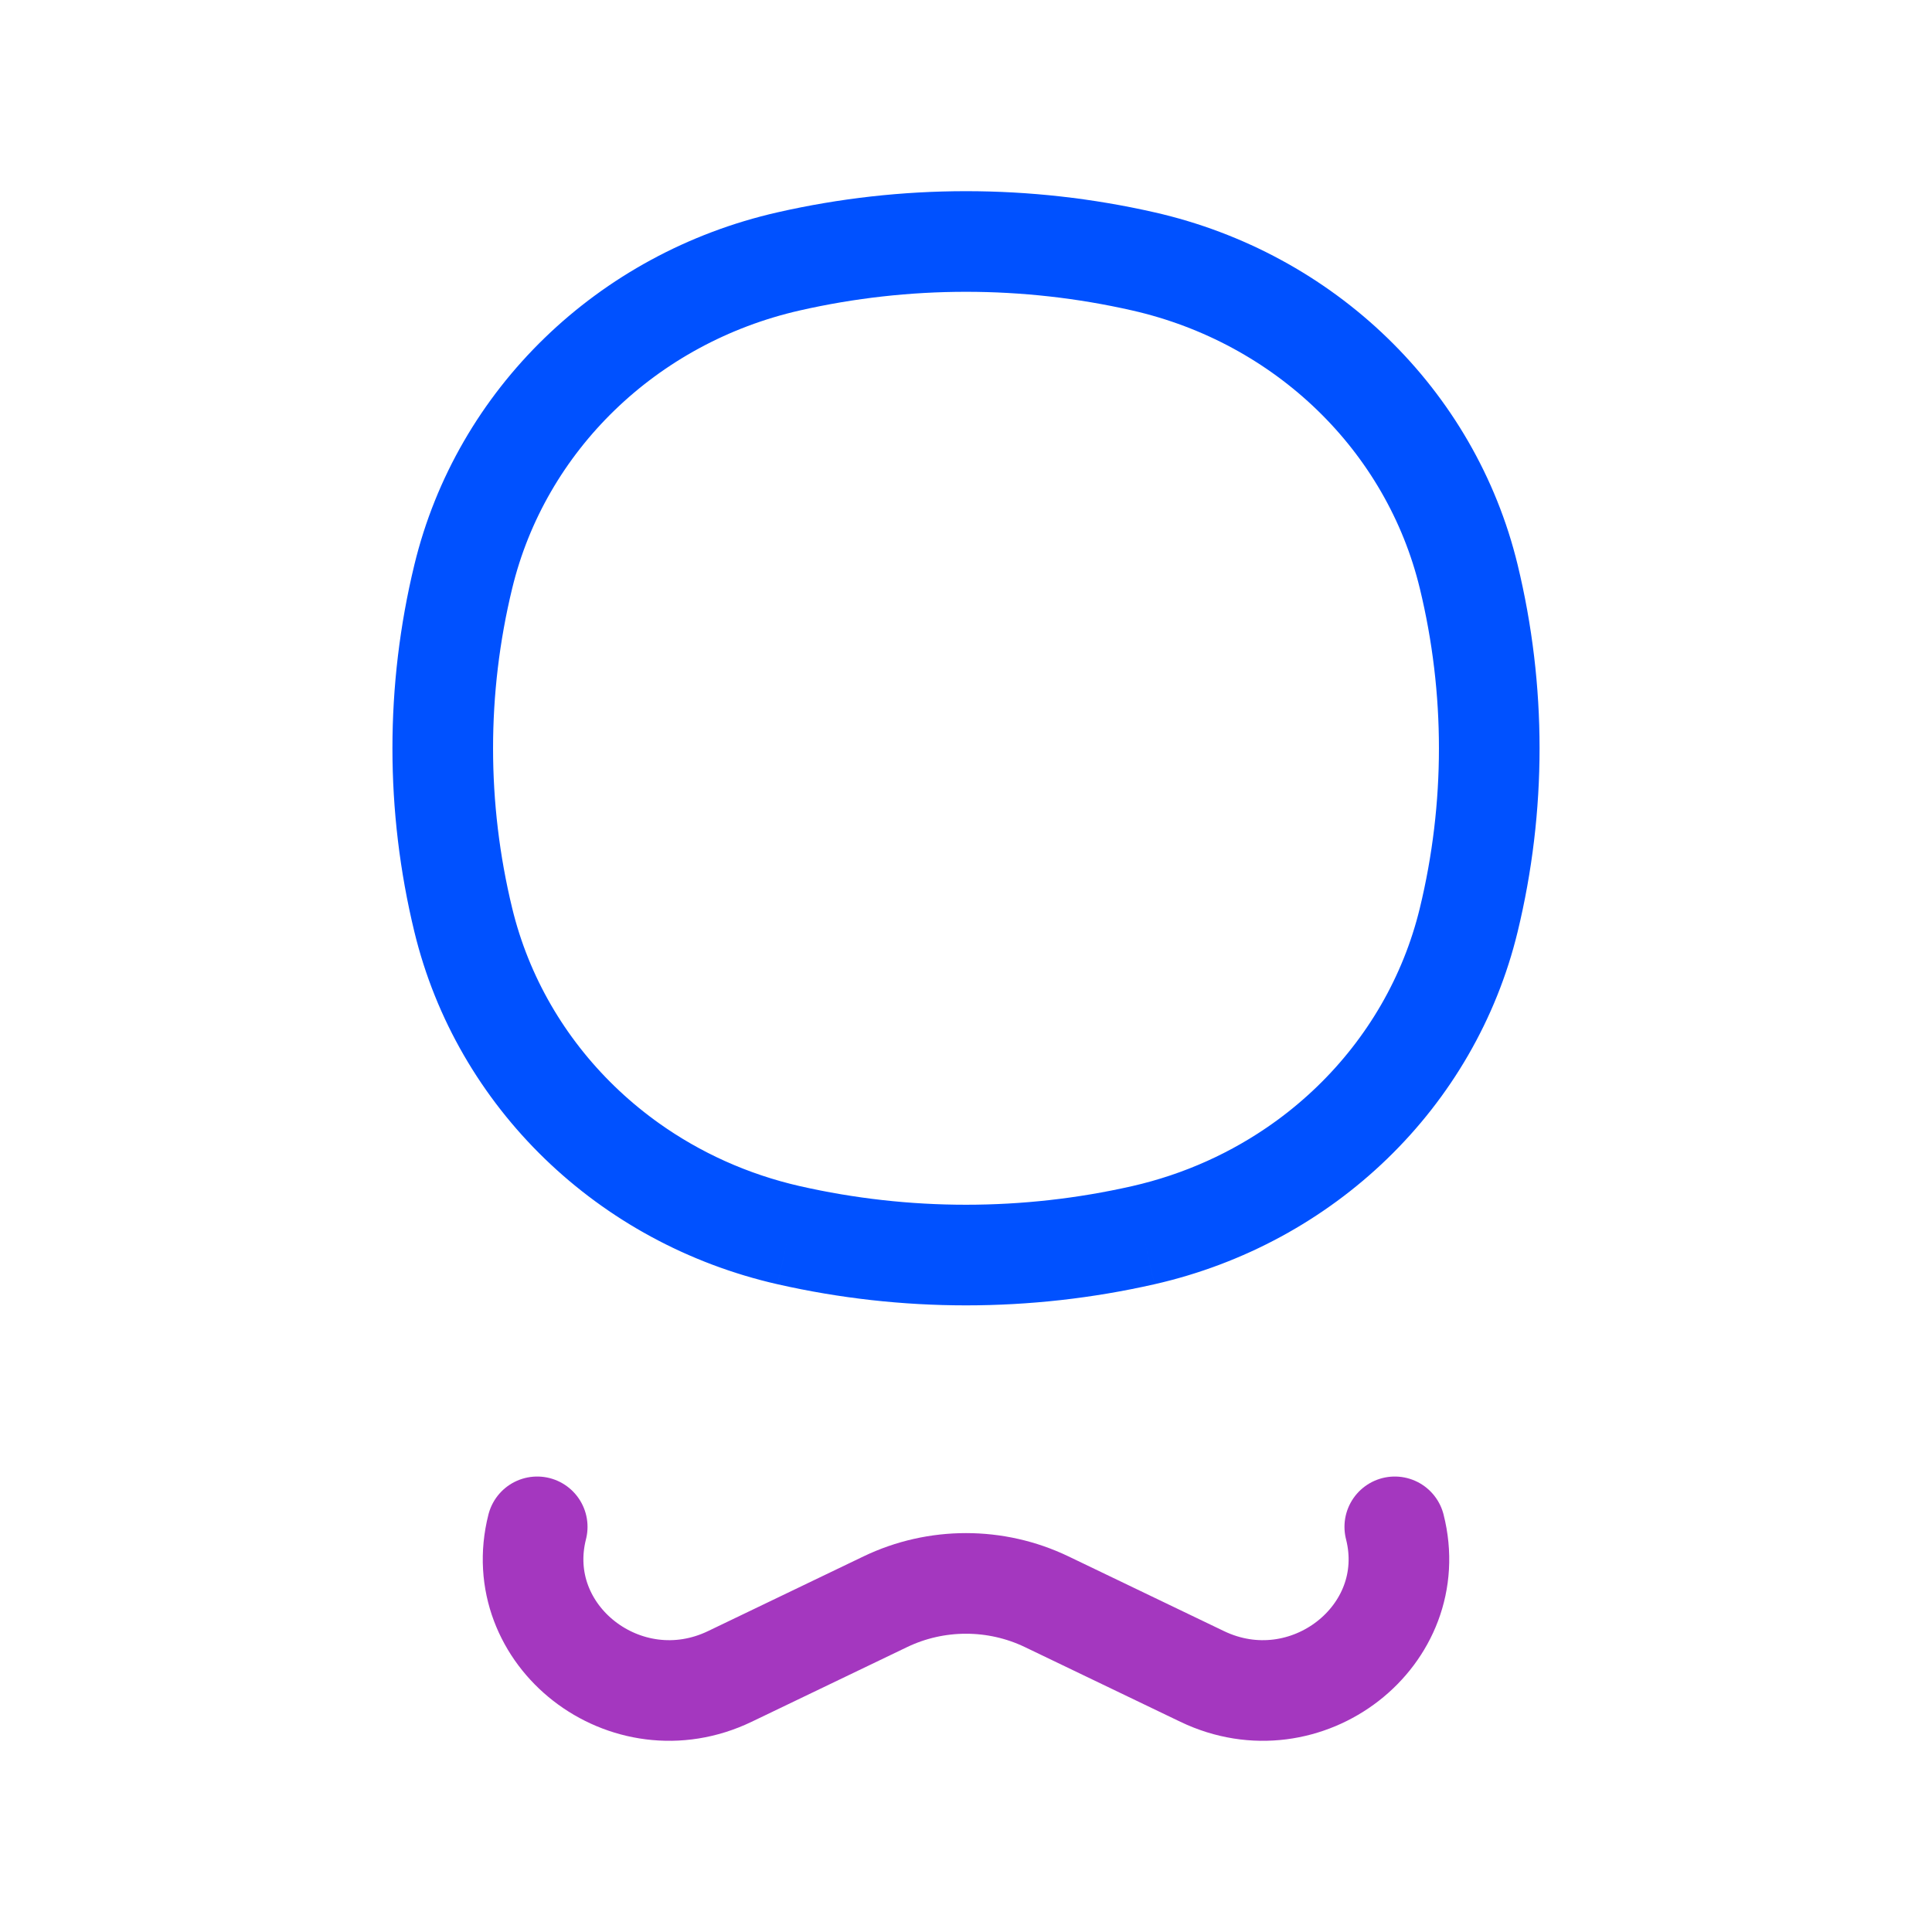 <svg width="48" height="48" viewBox="0 0 48 48" fill="none" xmlns="http://www.w3.org/2000/svg">
<path d="M15.641 28.92C16.802 29.748 18.141 30.357 19.595 30.688M32.359 28.92C31.198 29.748 29.859 30.357 28.405 30.688M28.405 30.688C25.508 31.346 22.492 31.346 19.595 30.688M28.405 30.688C32.417 29.776 35.549 26.742 36.49 22.857C37.17 20.051 37.17 17.131 36.49 14.325C35.549 10.439 32.417 7.405 28.405 6.494C25.508 5.835 22.492 5.835 19.595 6.494C15.583 7.405 12.451 10.439 11.51 14.325C10.83 17.131 10.83 20.051 11.51 22.857C12.451 26.742 15.583 29.776 19.595 30.688" stroke="#0051FF" stroke-width="2.5"/>
<path d="M13.347 37.934C12.659 40.64 15.553 42.889 18.132 41.651L21.997 39.794C23.259 39.188 24.741 39.188 26.003 39.794L29.868 41.651C32.447 42.889 35.342 40.64 34.653 37.934" stroke="#A437BF" stroke-width="2.5" stroke-linecap="round"/>
</svg>
